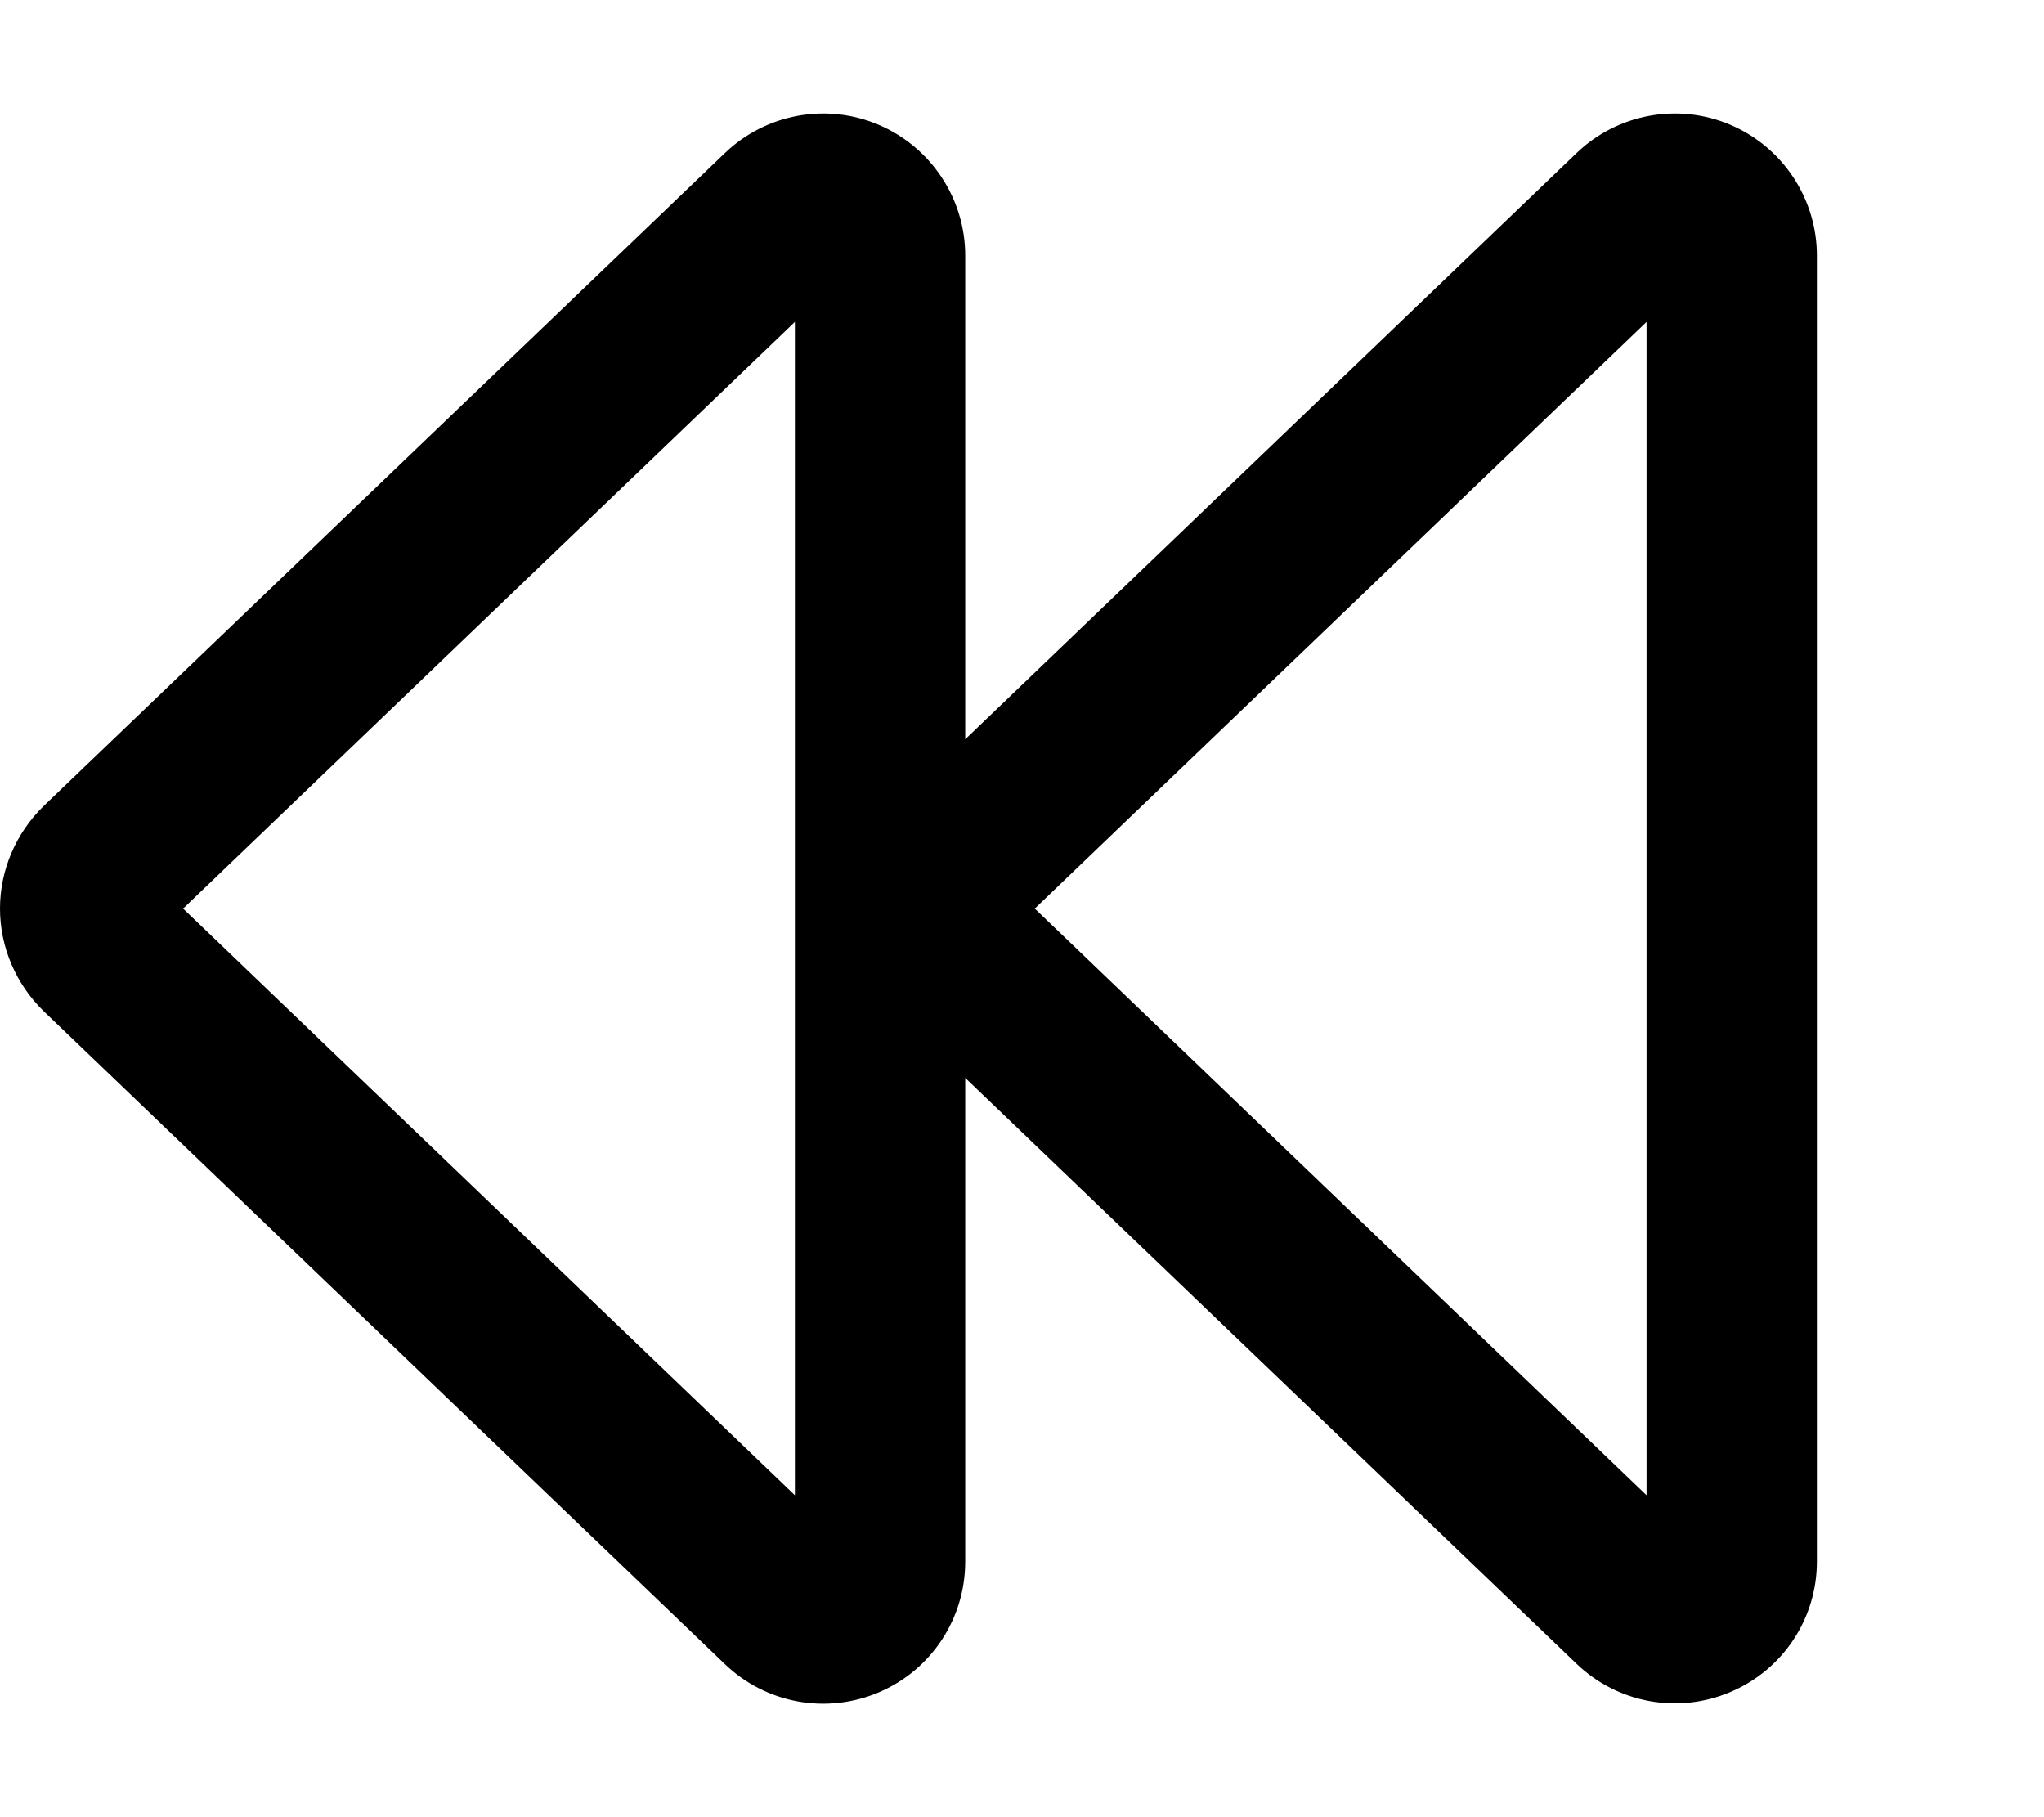 <svg xmlns="http://www.w3.org/2000/svg" viewBox="0 0 576 512"><!--! Font Awesome Pro 7.1.0 by @fontawesome - https://fontawesome.com License - https://fontawesome.com/license (Commercial License) Copyright 2025 Fonticons, Inc. --><path fill="currentColor" d="M51.6 256L224 90.7 224 421.3 51.6 256zM247.7 35.2c-14.7-6.3-31.8-3.2-43.4 7.9l-192 184C4.5 234.7 0 245.1 0 256s4.5 21.3 12.3 28.9l192 184c11.6 11.1 28.6 14.2 43.4 7.9S272 456 272 440l0-136.3 172.3 165.1c11.6 11.1 28.6 14.2 43.4 7.9S512 456 512 440l0-368c0-16-9.6-30.5-24.3-36.8s-31.8-3.2-43.4 7.9L272 208.3 272 72c0-16-9.6-30.5-24.3-36.8zM464 421.3L291.6 256 464 90.7 464 421.3z"/></svg>